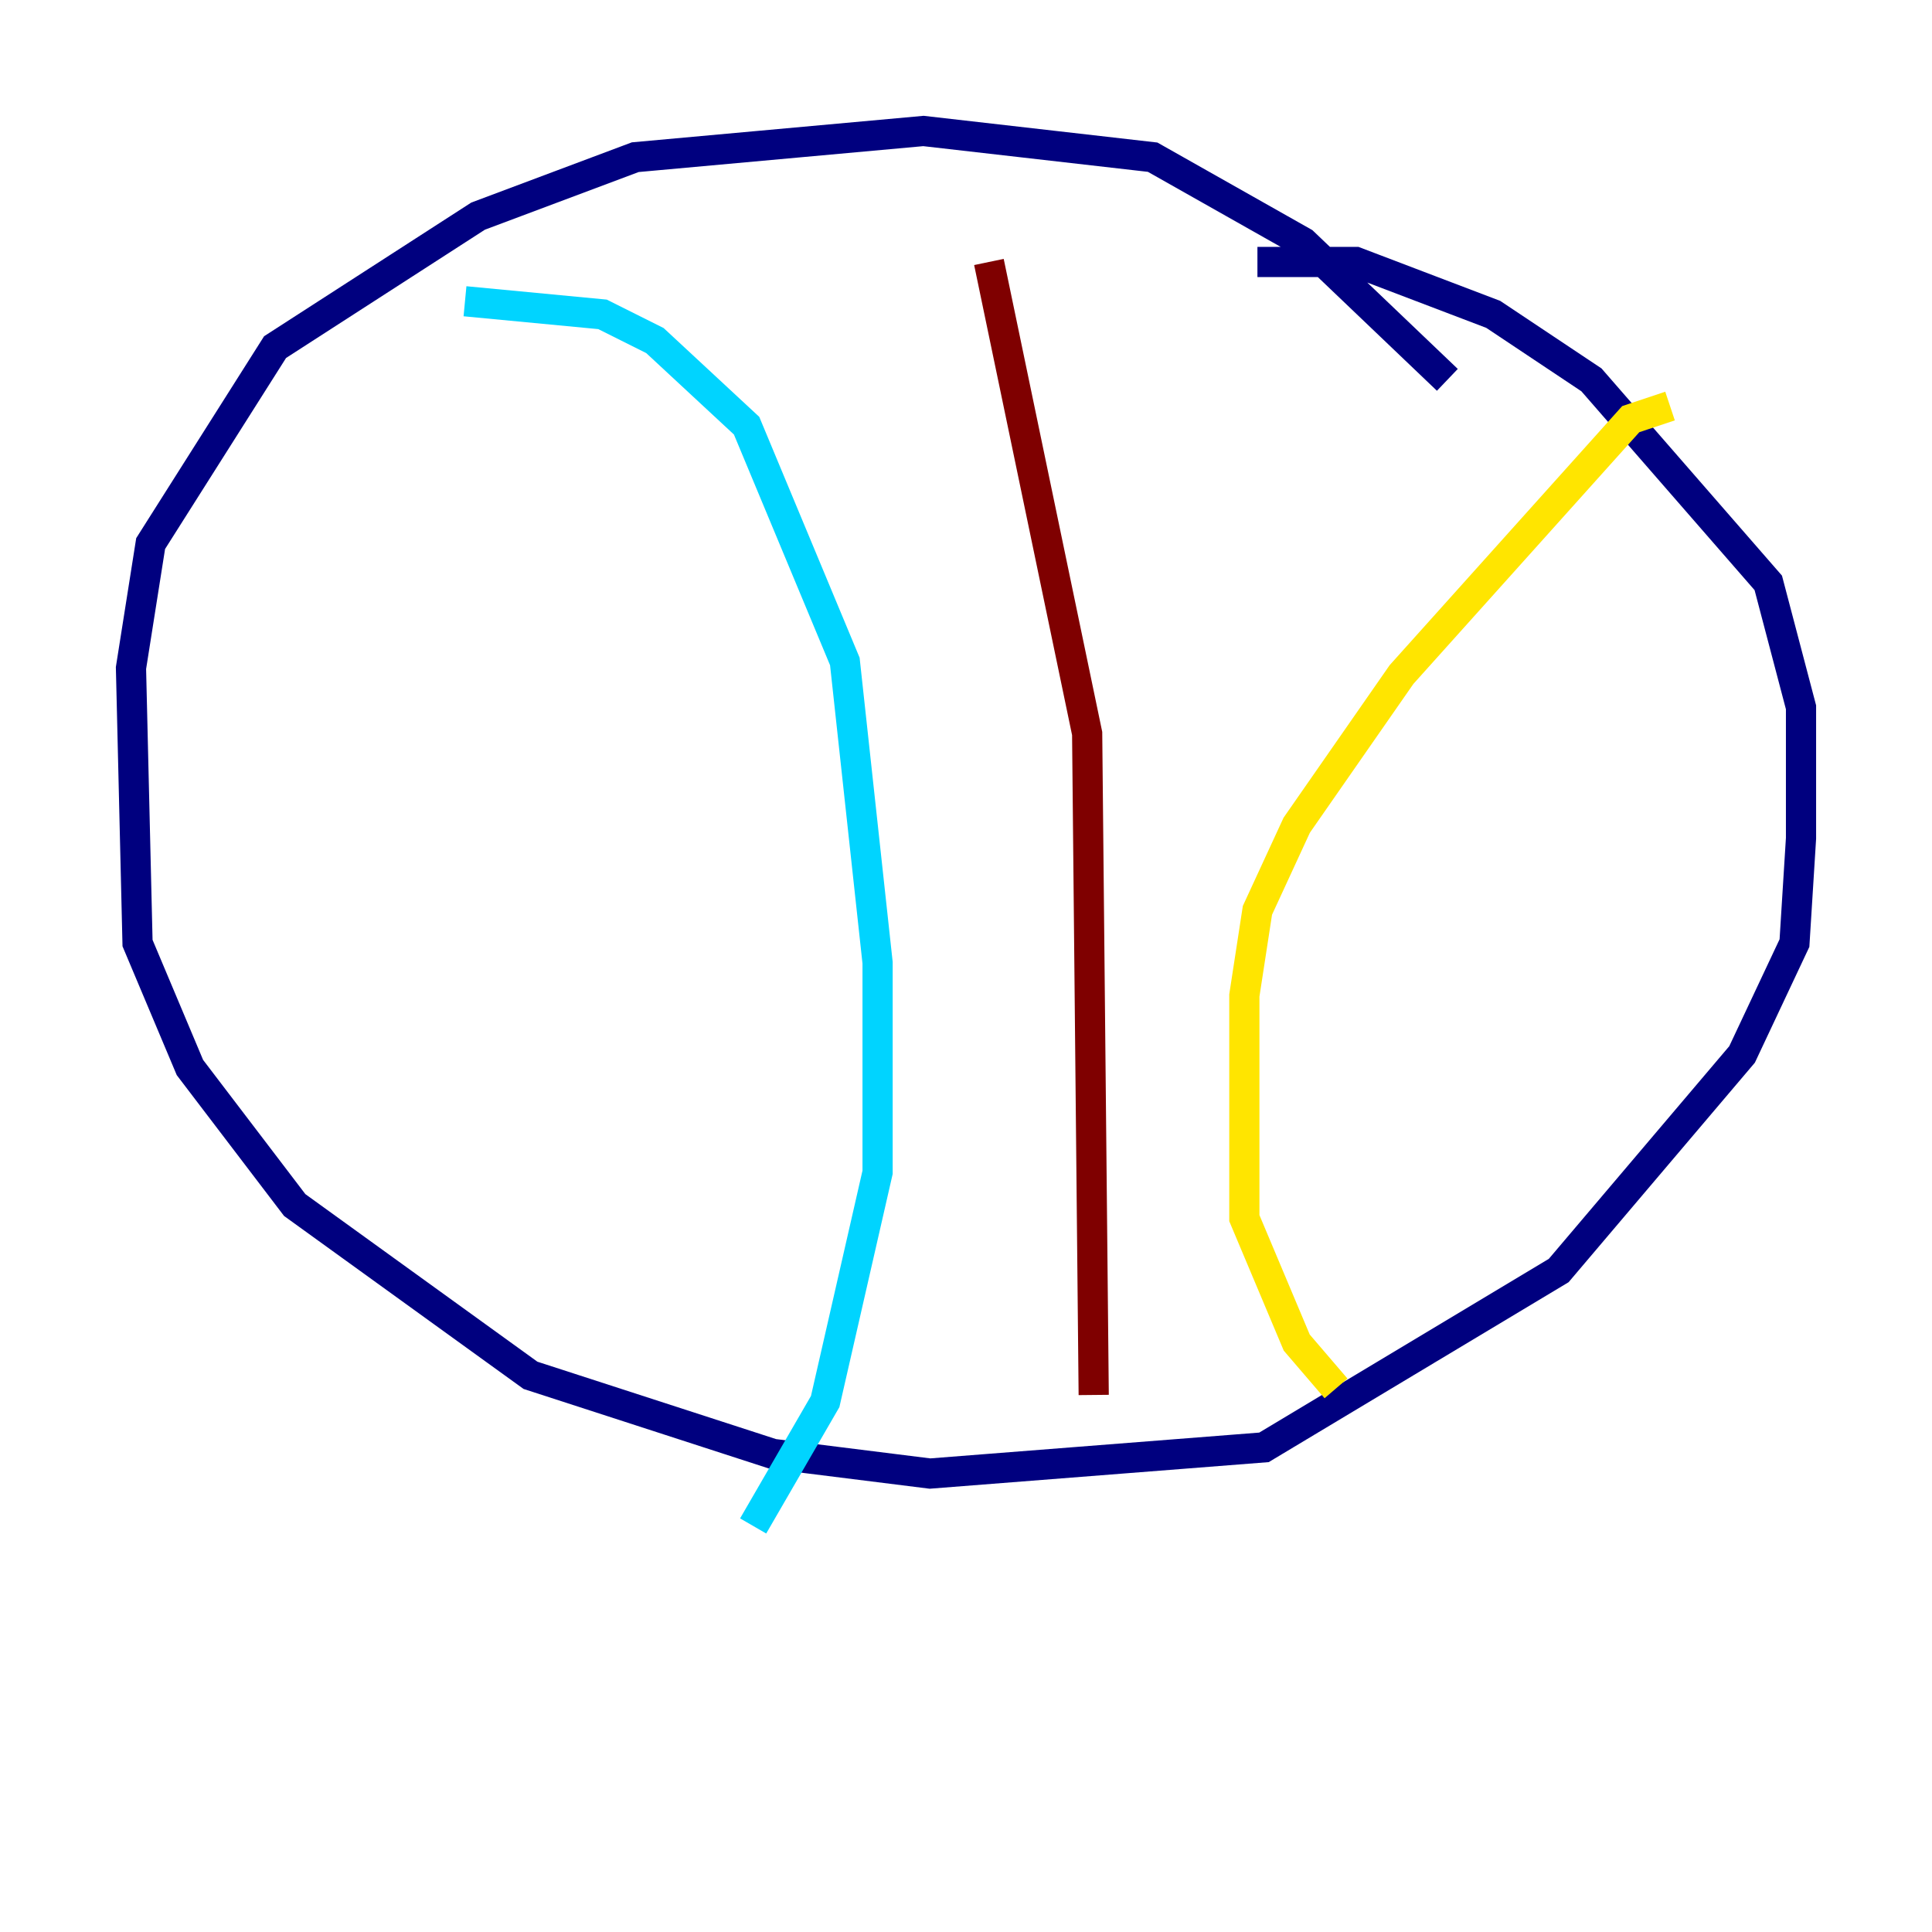 <?xml version="1.0" encoding="utf-8" ?>
<svg baseProfile="tiny" height="128" version="1.2" viewBox="0,0,128,128" width="128" xmlns="http://www.w3.org/2000/svg" xmlns:ev="http://www.w3.org/2001/xml-events" xmlns:xlink="http://www.w3.org/1999/xlink"><defs /><polyline fill="none" points="95.891,25.166 86.346,16.054 76.366,10.414 61.18,8.678 42.088,10.414 31.675,14.319 18.224,22.997 9.98,36.014 8.678,44.258 9.112,62.481 12.583,70.725 19.525,79.837 35.146,91.119 51.2,96.325 61.614,97.627 83.742,95.891 103.268,84.176 115.417,69.858 118.888,62.481 119.322,55.539 119.322,46.861 117.153,38.617 105.437,25.166 98.929,20.827 89.817,17.356 83.308,17.356" stroke="#00007f" stroke-width="2" /><polyline fill="none" points="30.807,19.959 39.919,20.827 43.39,22.563 49.464,28.203 55.973,43.824 58.142,63.783 58.142,77.668 54.671,92.854 49.898,101.098" stroke="#00d4ff" stroke-width="2" /><polyline fill="none" points="110.644,26.902 108.041,27.77 92.854,44.691 85.912,54.671 83.308,60.312 82.441,65.953 82.441,80.705 85.912,88.949 88.515,91.986" stroke="#ffe500" stroke-width="2" /><polyline fill="none" points="65.519,17.356 72.027,48.597 72.461,92.42" stroke="#7f0000" stroke-width="2" /></svg>
